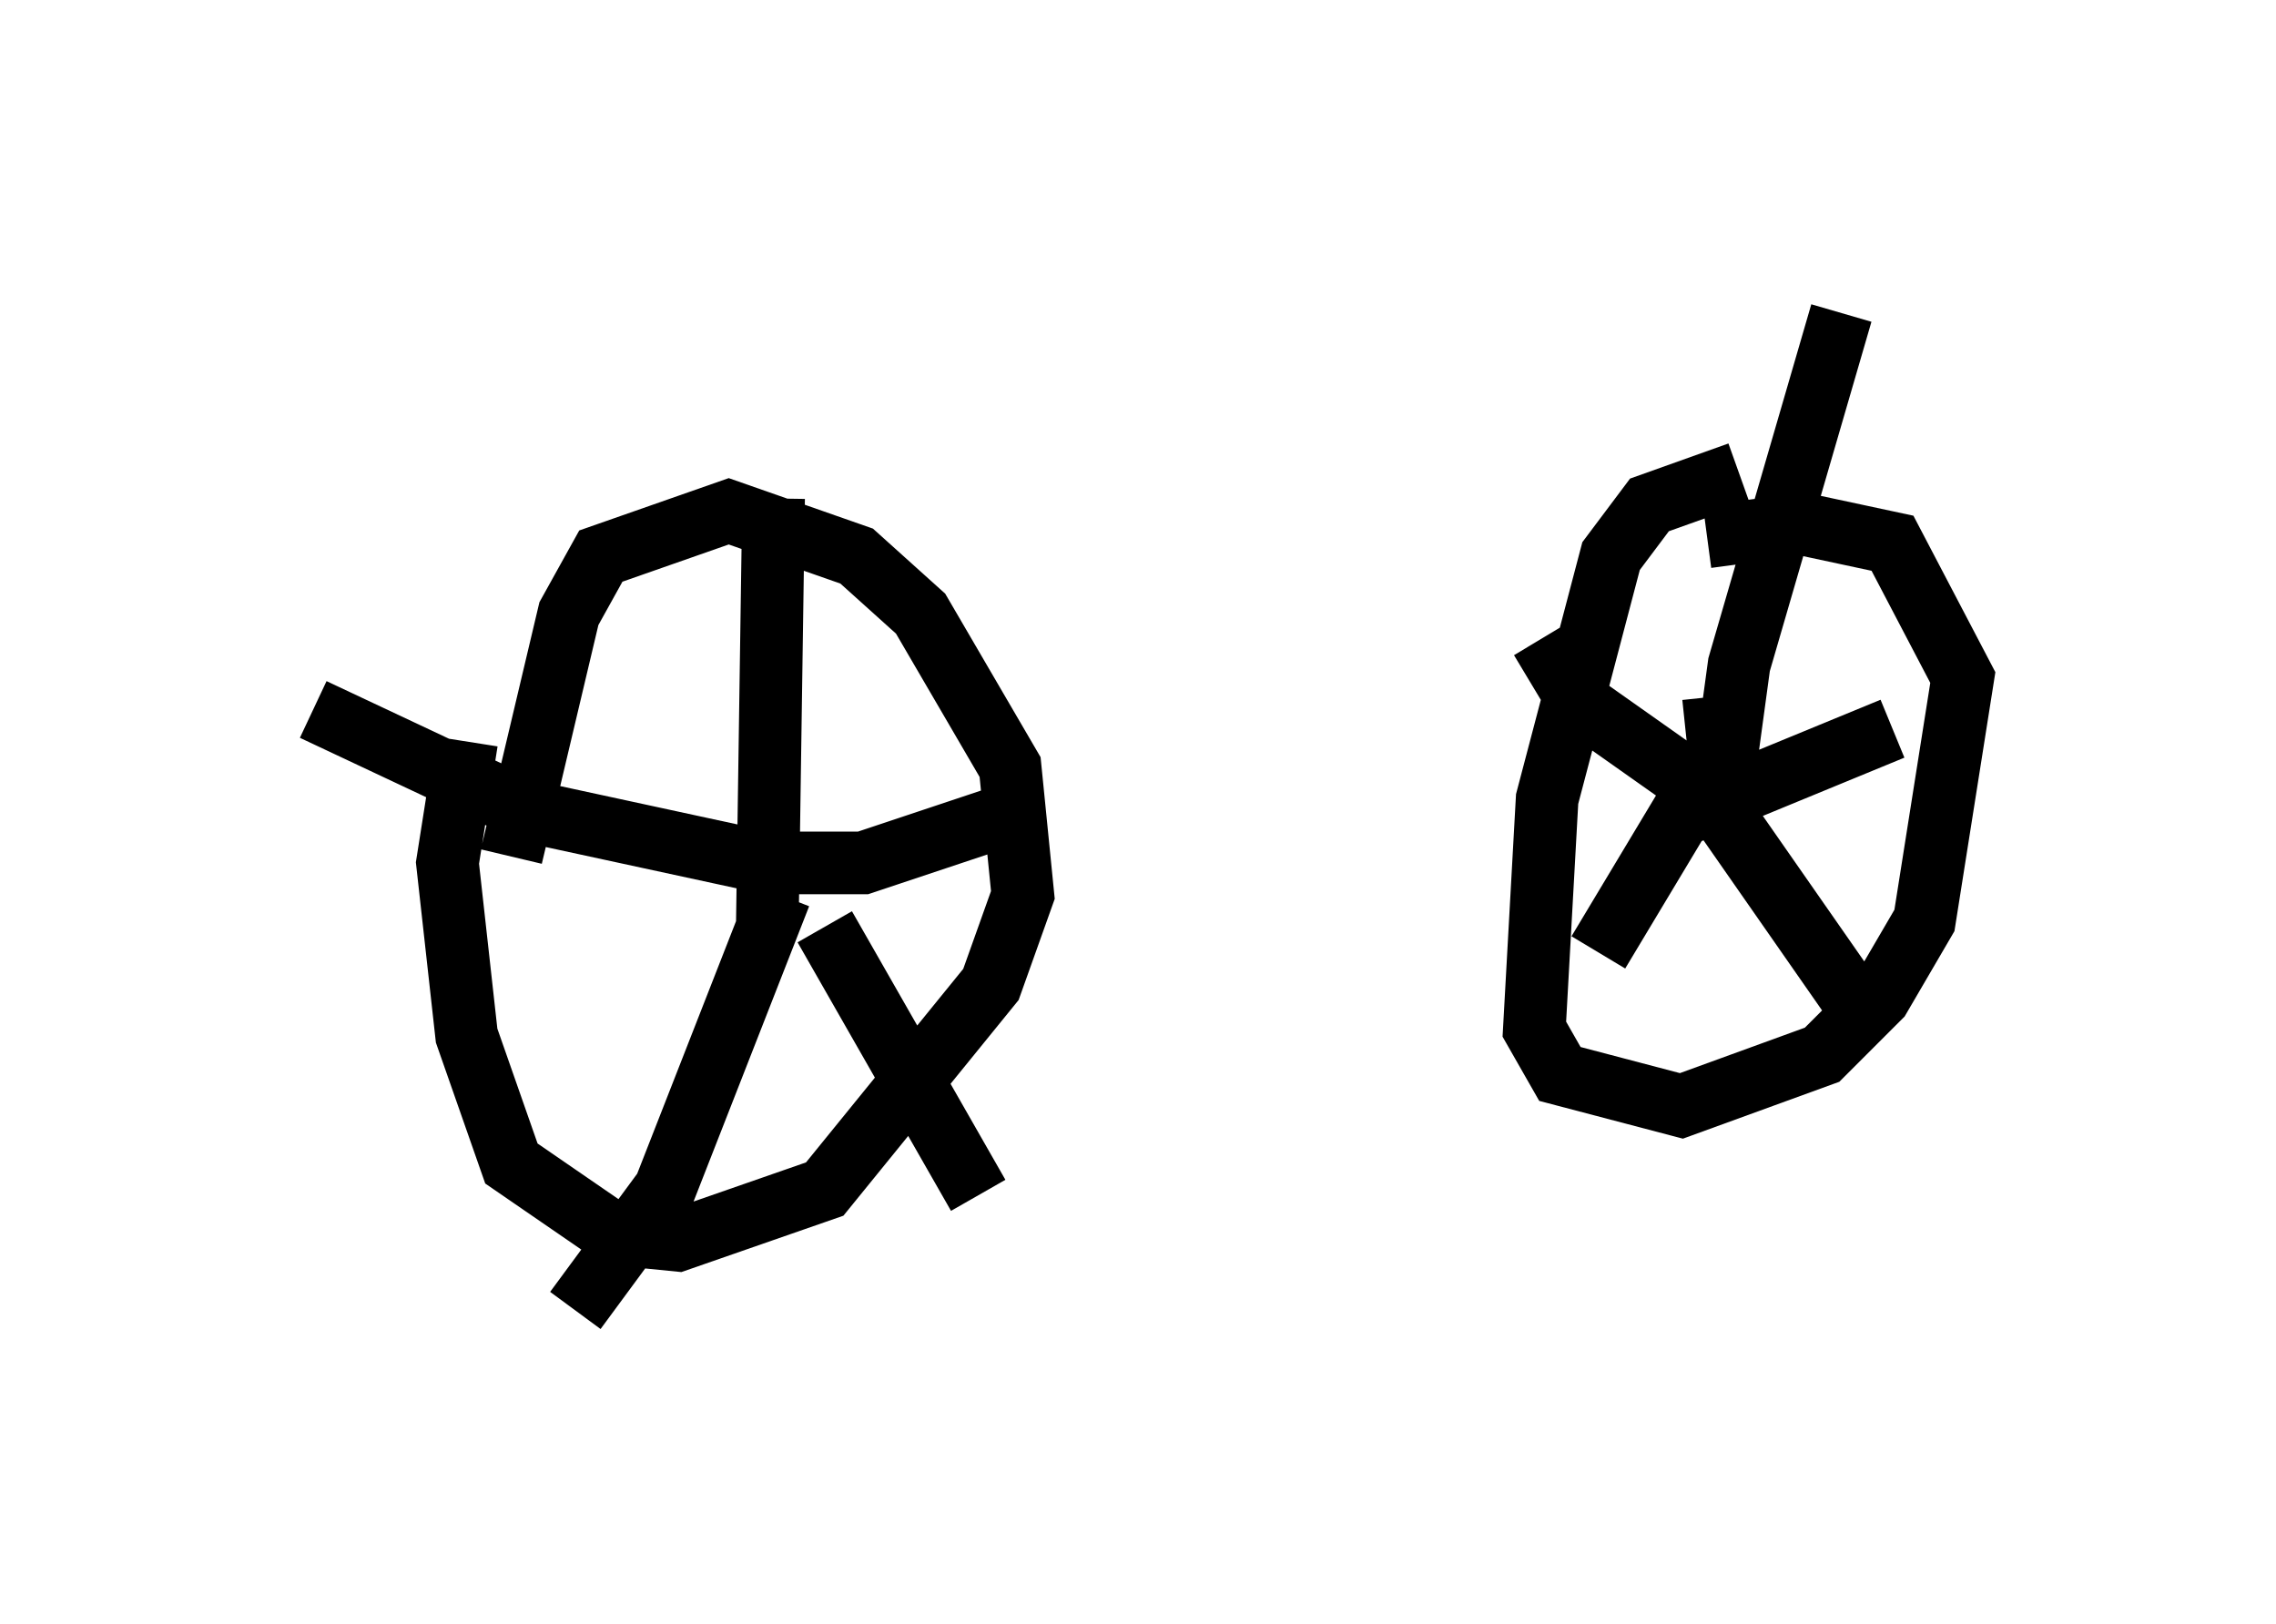 <?xml version="1.0" encoding="utf-8" ?>
<svg baseProfile="full" height="25.925" version="1.1" width="36.338" xmlns="http://www.w3.org/2000/svg" xmlns:ev="http://www.w3.org/2001/xml-events" xmlns:xlink="http://www.w3.org/1999/xlink"><defs /><rect fill="white" height="25.925" width="36.338" x="0" y="0" /><path d="M8.165, 10.513 m-0.715, 1.327 l-0.306, 1.94 0.306, 2.756 l0.715, 2.042 1.633, 1.123 l1.021, 0.102 2.348, -0.817 l2.654, -3.267 0.51, -1.429 l-0.204, -2.042 -1.429, -2.45 l-1.021, -0.919 -2.042, -0.715 l-2.042, 0.715 -0.51, 0.919 l-0.919, 3.879 m19.6, -6.125 l-1.429, 0.51 -0.613, 0.817 l-1.021, 3.879 -0.204, 3.675 l0.408, 0.715 1.94, 0.51 l2.246, -0.817 0.919, -0.919 l0.715, -1.225 0.613, -3.879 l-1.123, -2.144 -1.429, -0.306 l-1.531, 0.204 m-15.006, 6.329 l0.102, -6.942 m-0.102, 5.819 l1.531, 0.0 2.144, -0.715 m-2.756, 1.735 l2.45, 4.288 m-3.165, -4.798 l-1.838, 4.696 -1.429, 1.94 m-4.185, -9.596 l3.471, 1.633 3.777, 0.817 m15.211, -0.919 l0.306, -2.246 1.633, -5.615 m-4.798, 5.206 l0.613, 1.021 1.735, 1.225 m0.408, -0.306 l-1.838, 3.063 m1.838, -4.083 l0.204, 1.94 2.348, 3.369 m-3.165, -3.369 l3.471, -1.429 m-2.96, 2.552 " fill="none" stroke="black" stroke-width="1" /></svg>